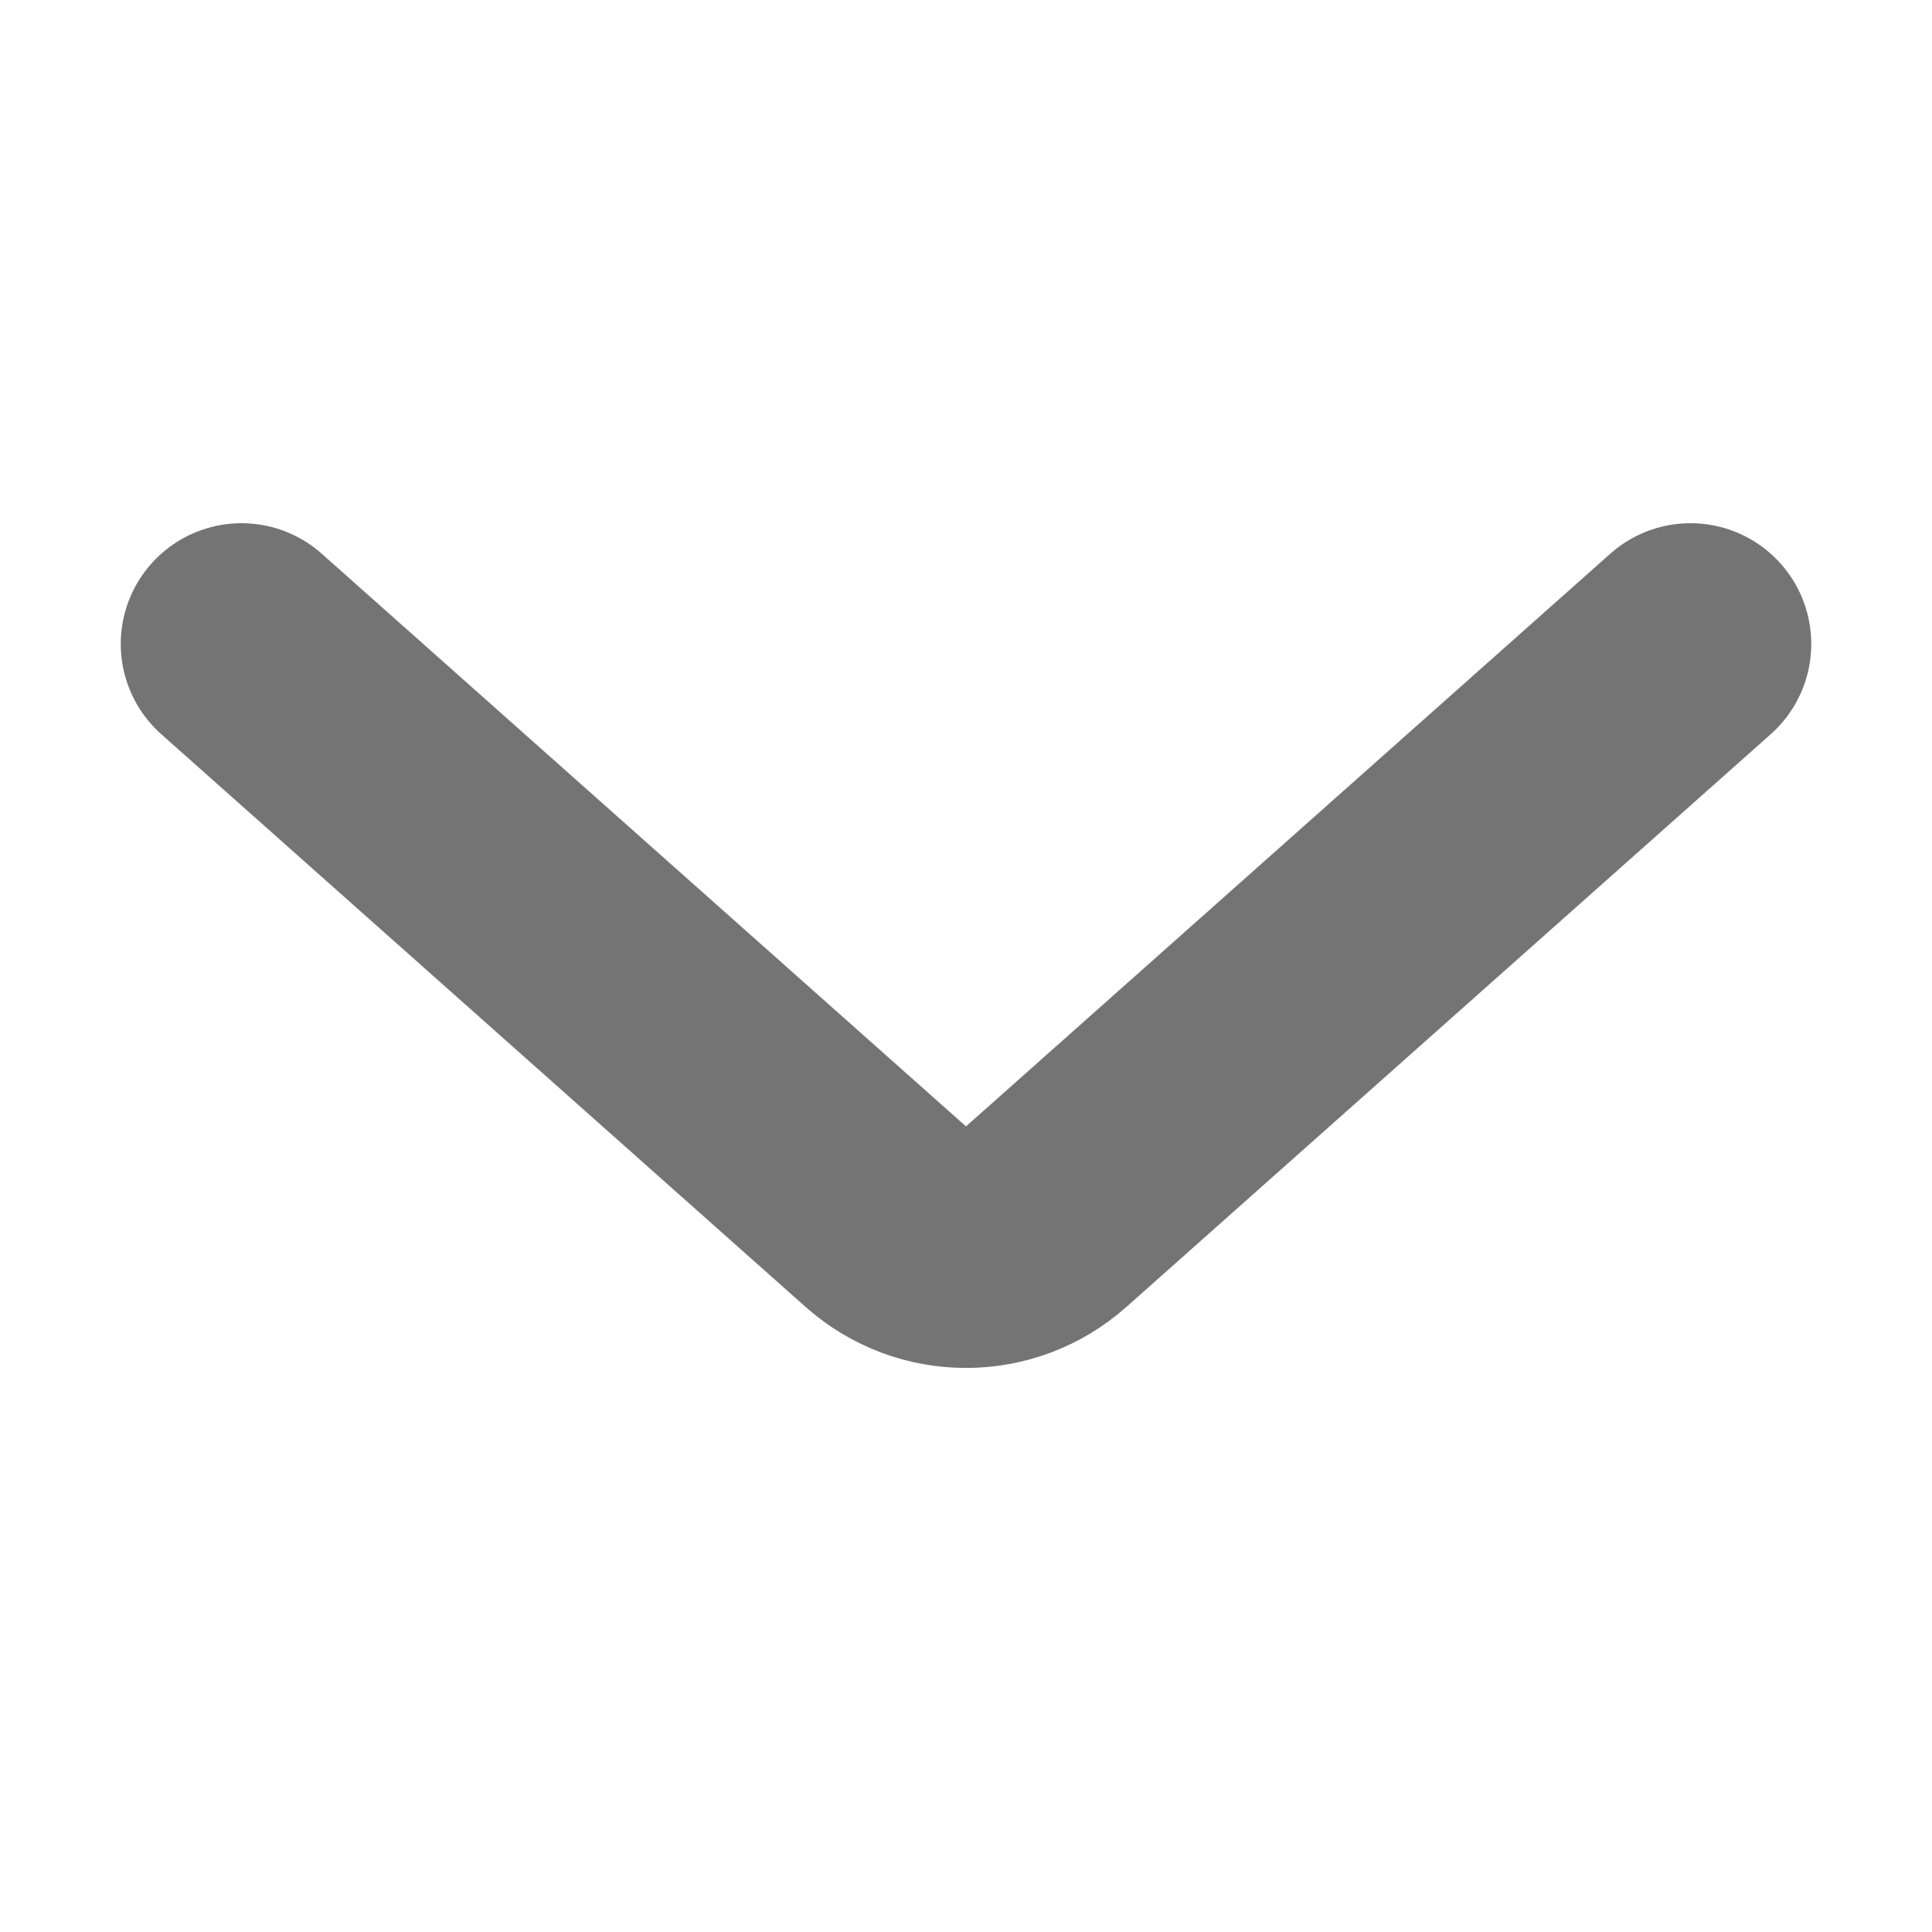 <svg width="16" height="16" viewBox="0 0 16 16" fill="none" xmlns="http://www.w3.org/2000/svg">
<path d="M2 5.333L7.336 10.076C7.715 10.413 8.285 10.413 8.664 10.076L14 5.333" stroke="#747474" stroke-width="2" stroke-linecap="round"/>
</svg>
